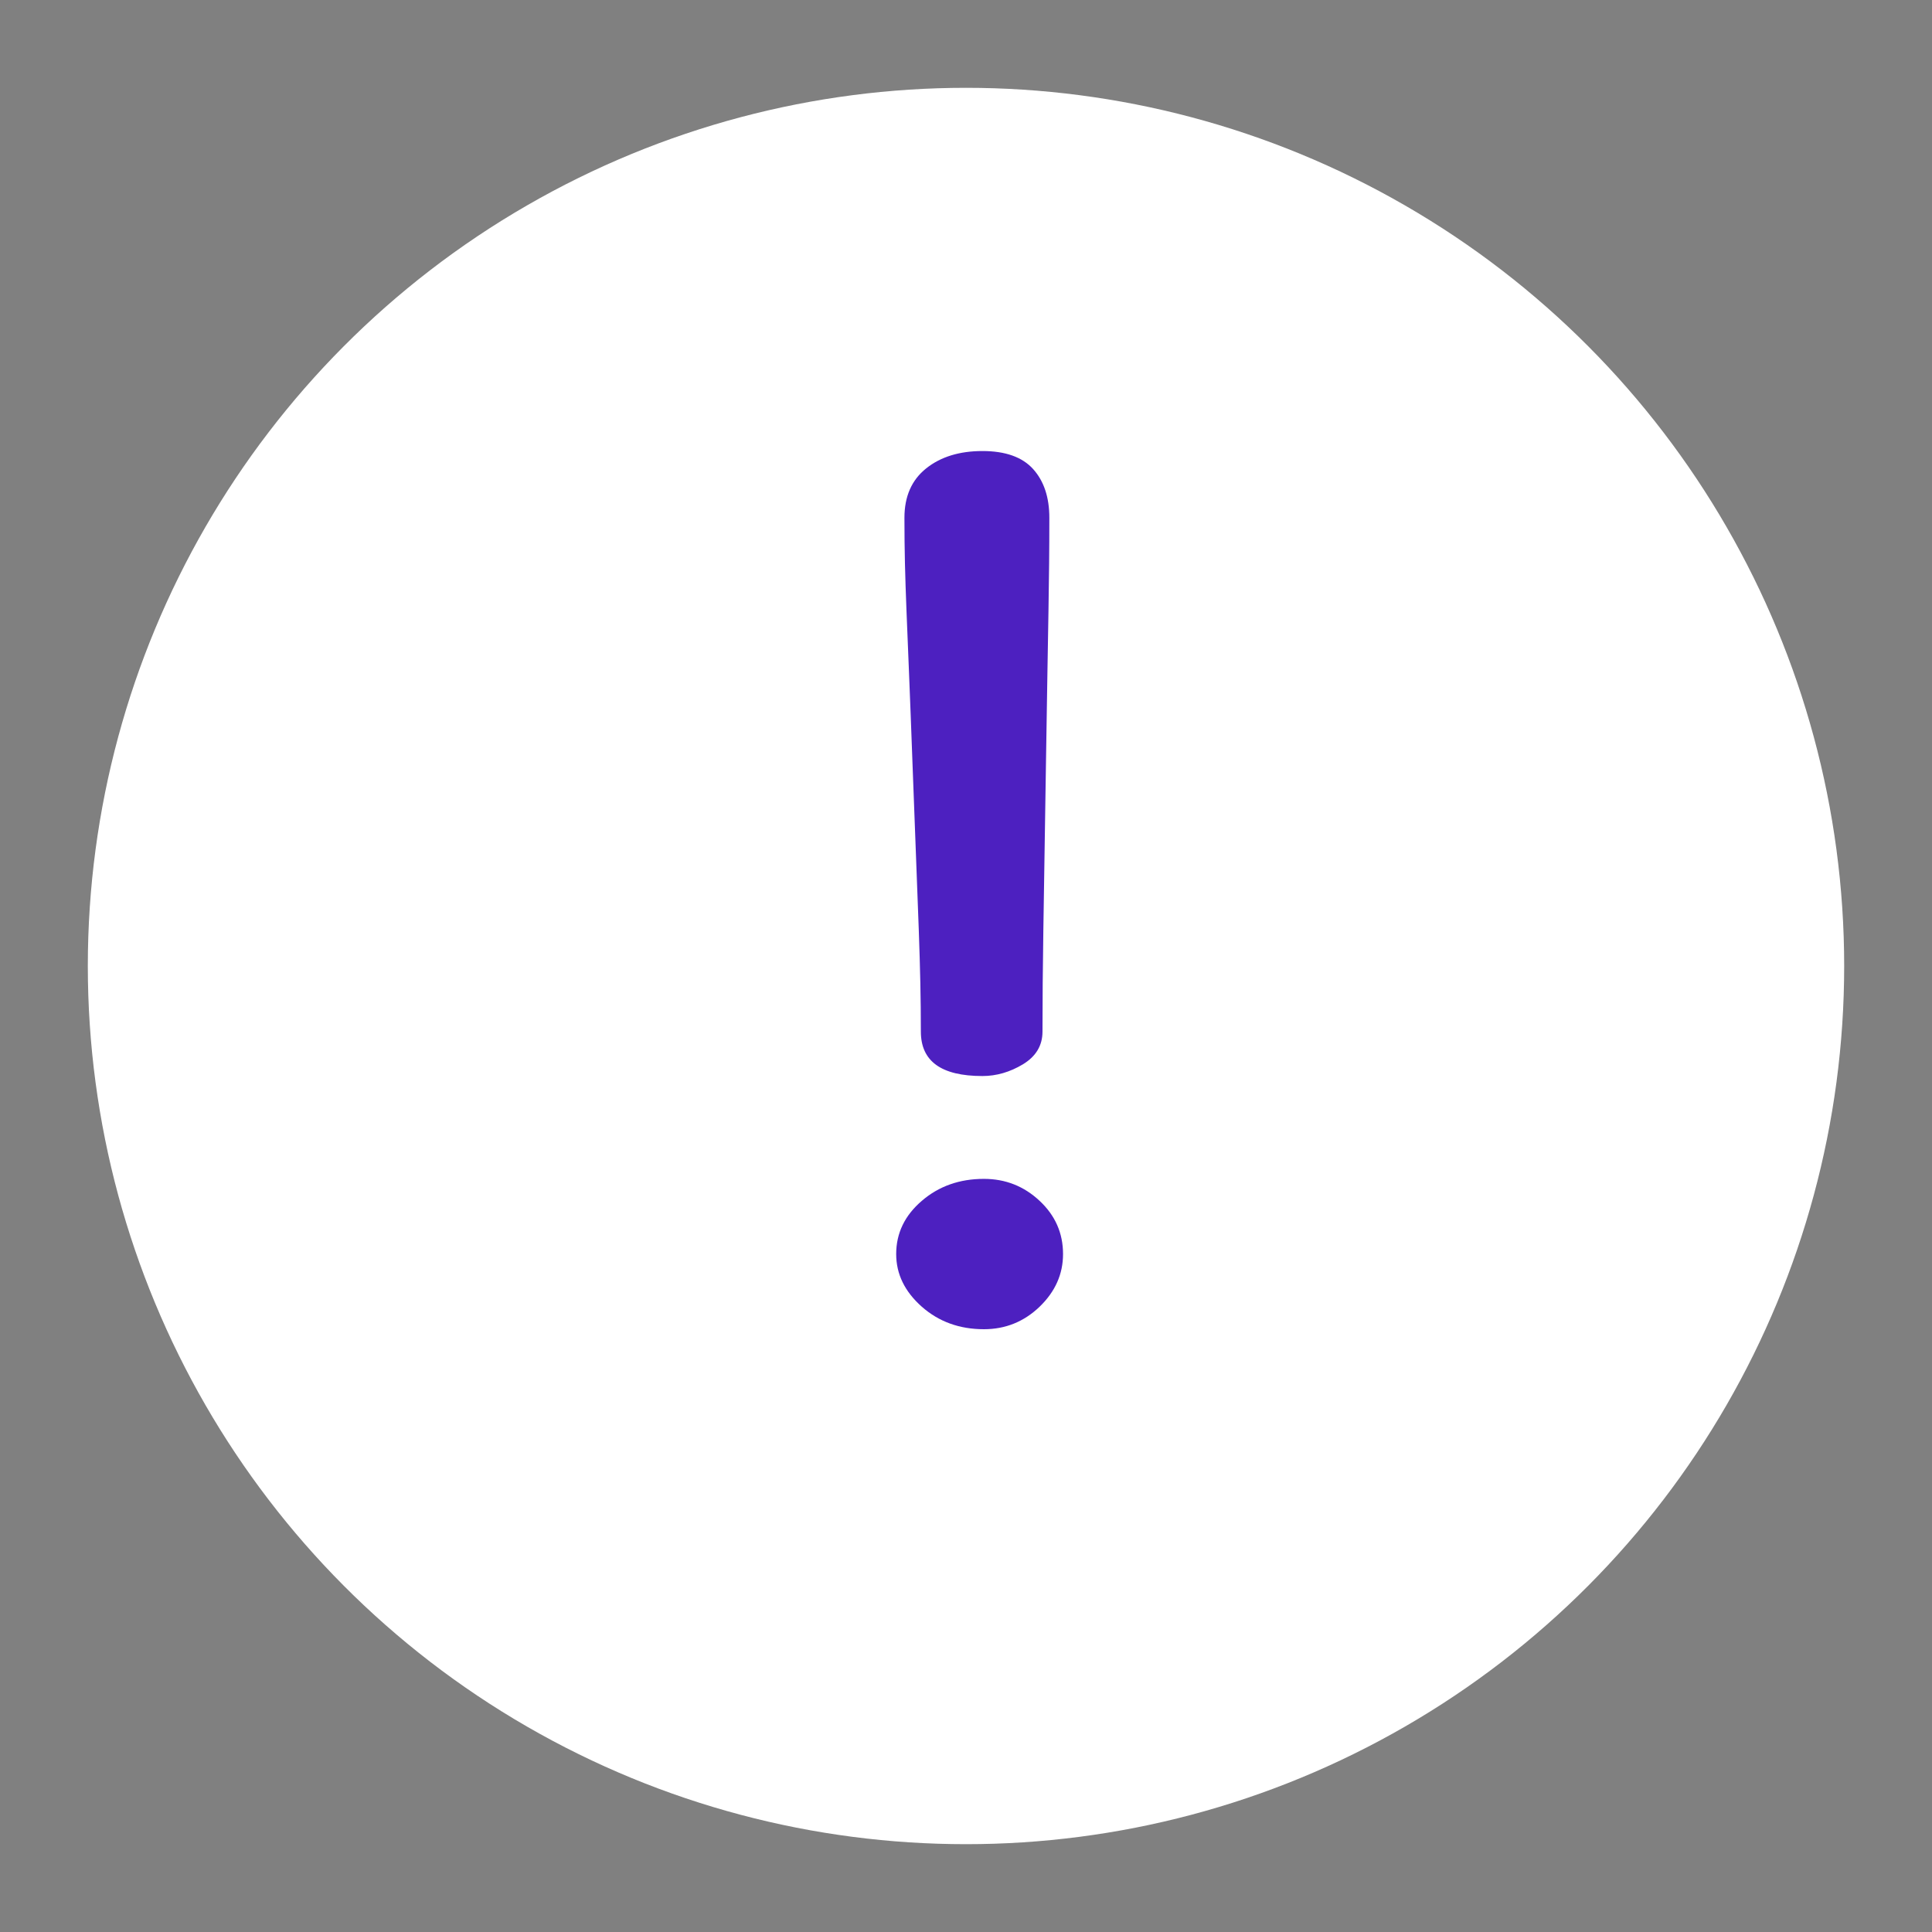 <?xml version="1.0" encoding="UTF-8"?>
<svg width="22px" height="22px" viewBox="0 0 22 22" version="1.1" xmlns="http://www.w3.org/2000/svg" xmlns:xlink="http://www.w3.org/1999/xlink">
    <rect x="0" y="0" width="22" height="22" fill="#808080" stroke="none"/>
    <!-- Generator: Sketch 52.6 (67491) - http://www.bohemiancoding.com/sketch -->
    <title>icon/syncing alert</title>
    <desc>Created with Sketch.</desc>
    <g id="icon/syncing-alert" stroke="none" stroke-width="1" fill="none" fill-rule="evenodd">
        <g id="icon">
            <rect id="Rectangle" fill="#FFFFFF" opacity="0" x="0" y="0" width="22" height="22"></rect>
            <g id="icon/error-copy-3" transform="translate(1, 1)">
                <circle id="Oval" fill="#FFFFFF" cx="10" cy="10" r="10"></circle>
                <path d="M9.299,4.896 C9.299,4.653 9.381,4.466 9.546,4.334 C9.711,4.202 9.925,4.136 10.187,4.136 C10.449,4.136 10.642,4.205 10.765,4.342 C10.888,4.479 10.949,4.664 10.949,4.896 C10.949,5.655 10.936,6.008 10.91,7.727 C10.884,9.446 10.871,9.988 10.871,10.747 C10.871,10.905 10.797,11.029 10.649,11.119 C10.501,11.208 10.347,11.253 10.187,11.253 C9.719,11.253 9.486,11.085 9.486,10.747 C9.486,9.988 9.455,9.446 9.392,7.727 C9.33,6.008 9.299,5.655 9.299,4.896 M9.205,13.28 C9.205,13.042 9.303,12.84 9.497,12.674 C9.691,12.507 9.927,12.424 10.204,12.424 C10.448,12.424 10.66,12.507 10.838,12.674 C11.016,12.84 11.105,13.042 11.105,13.28 C11.105,13.509 11.016,13.708 10.838,13.88 C10.66,14.051 10.448,14.136 10.204,14.136 C9.927,14.136 9.691,14.051 9.497,13.88 C9.303,13.708 9.205,13.509 9.205,13.28" id="Fill-1" fill="#4D20C0"></path>
            </g>
        </g>
    </g>
</svg>